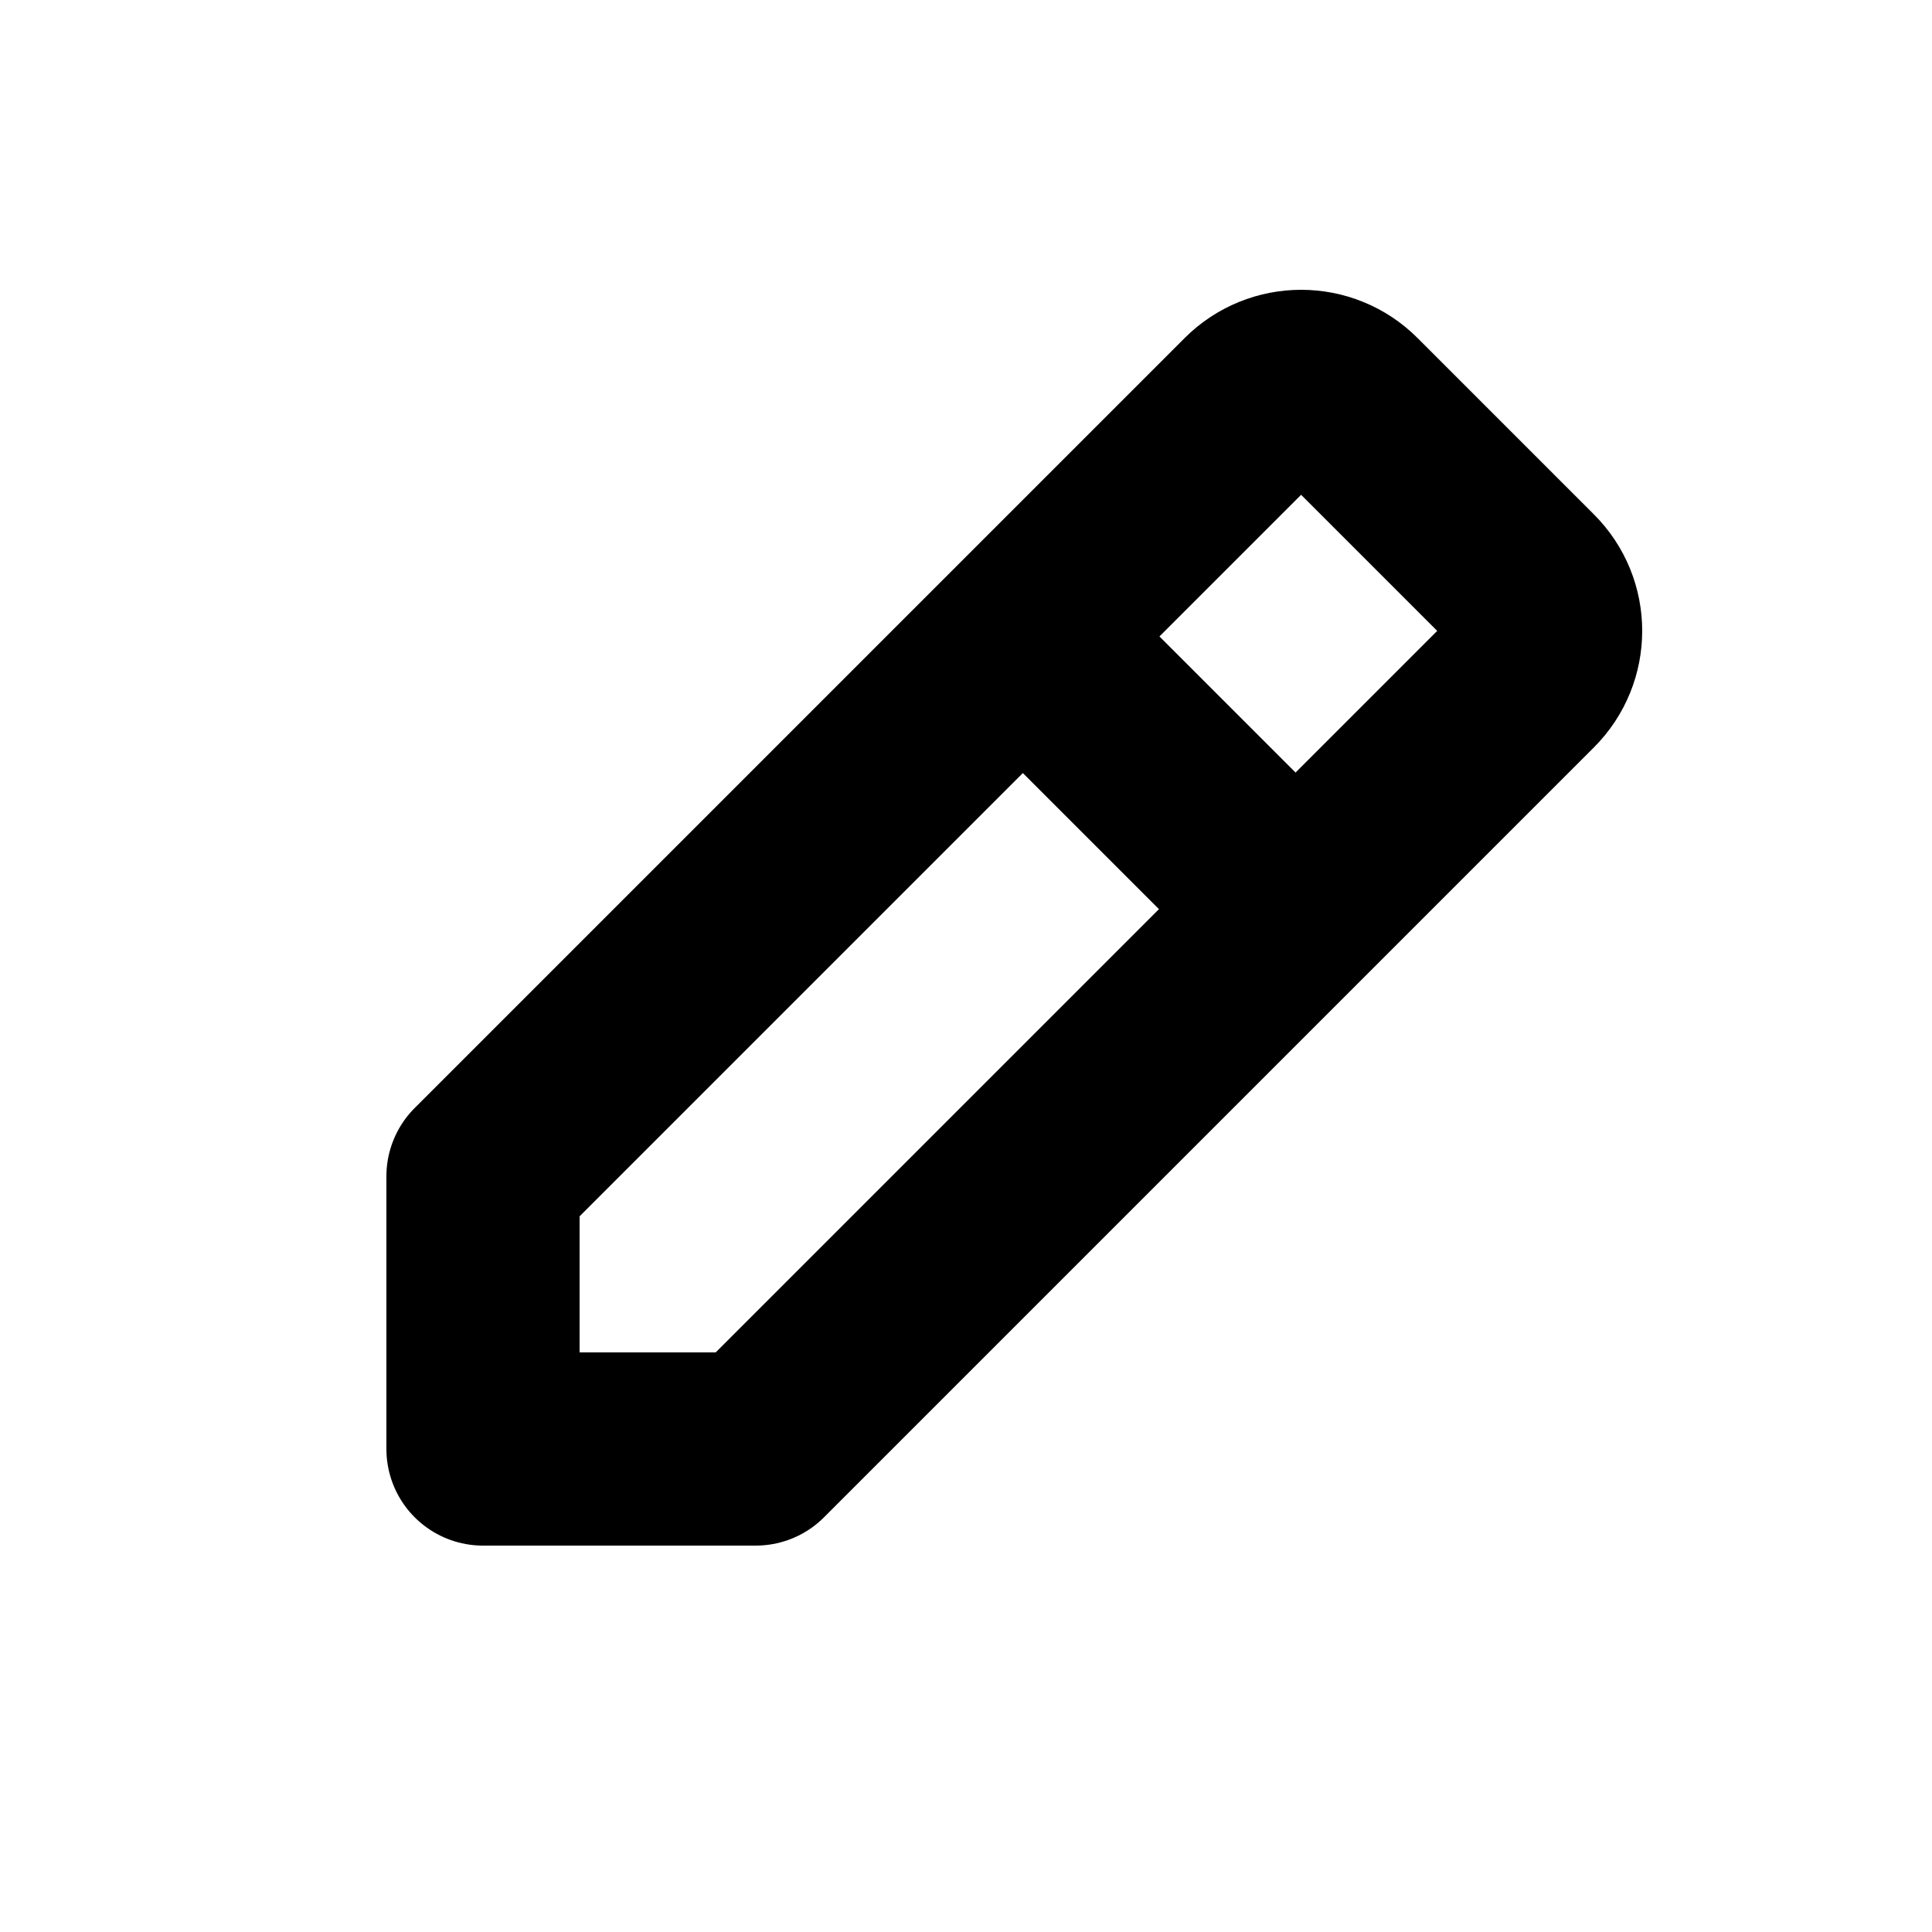 <svg width="20" height="20" viewBox="0 0 20 20" fill="none" xmlns="http://www.w3.org/2000/svg">
<path d="M5 15H7.823L15.793 7.03C16.069 6.754 16.069 6.307 15.793 6.032L13.968 4.207C13.693 3.931 13.246 3.931 12.97 4.207L5 12.177V15Z" stroke="black" stroke-width="2" stroke-linecap="round" stroke-linejoin="round"/>
<path d="M11 7L13 9" stroke="black" stroke-width="2" stroke-linecap="round" stroke-linejoin="round"/>
</svg>
